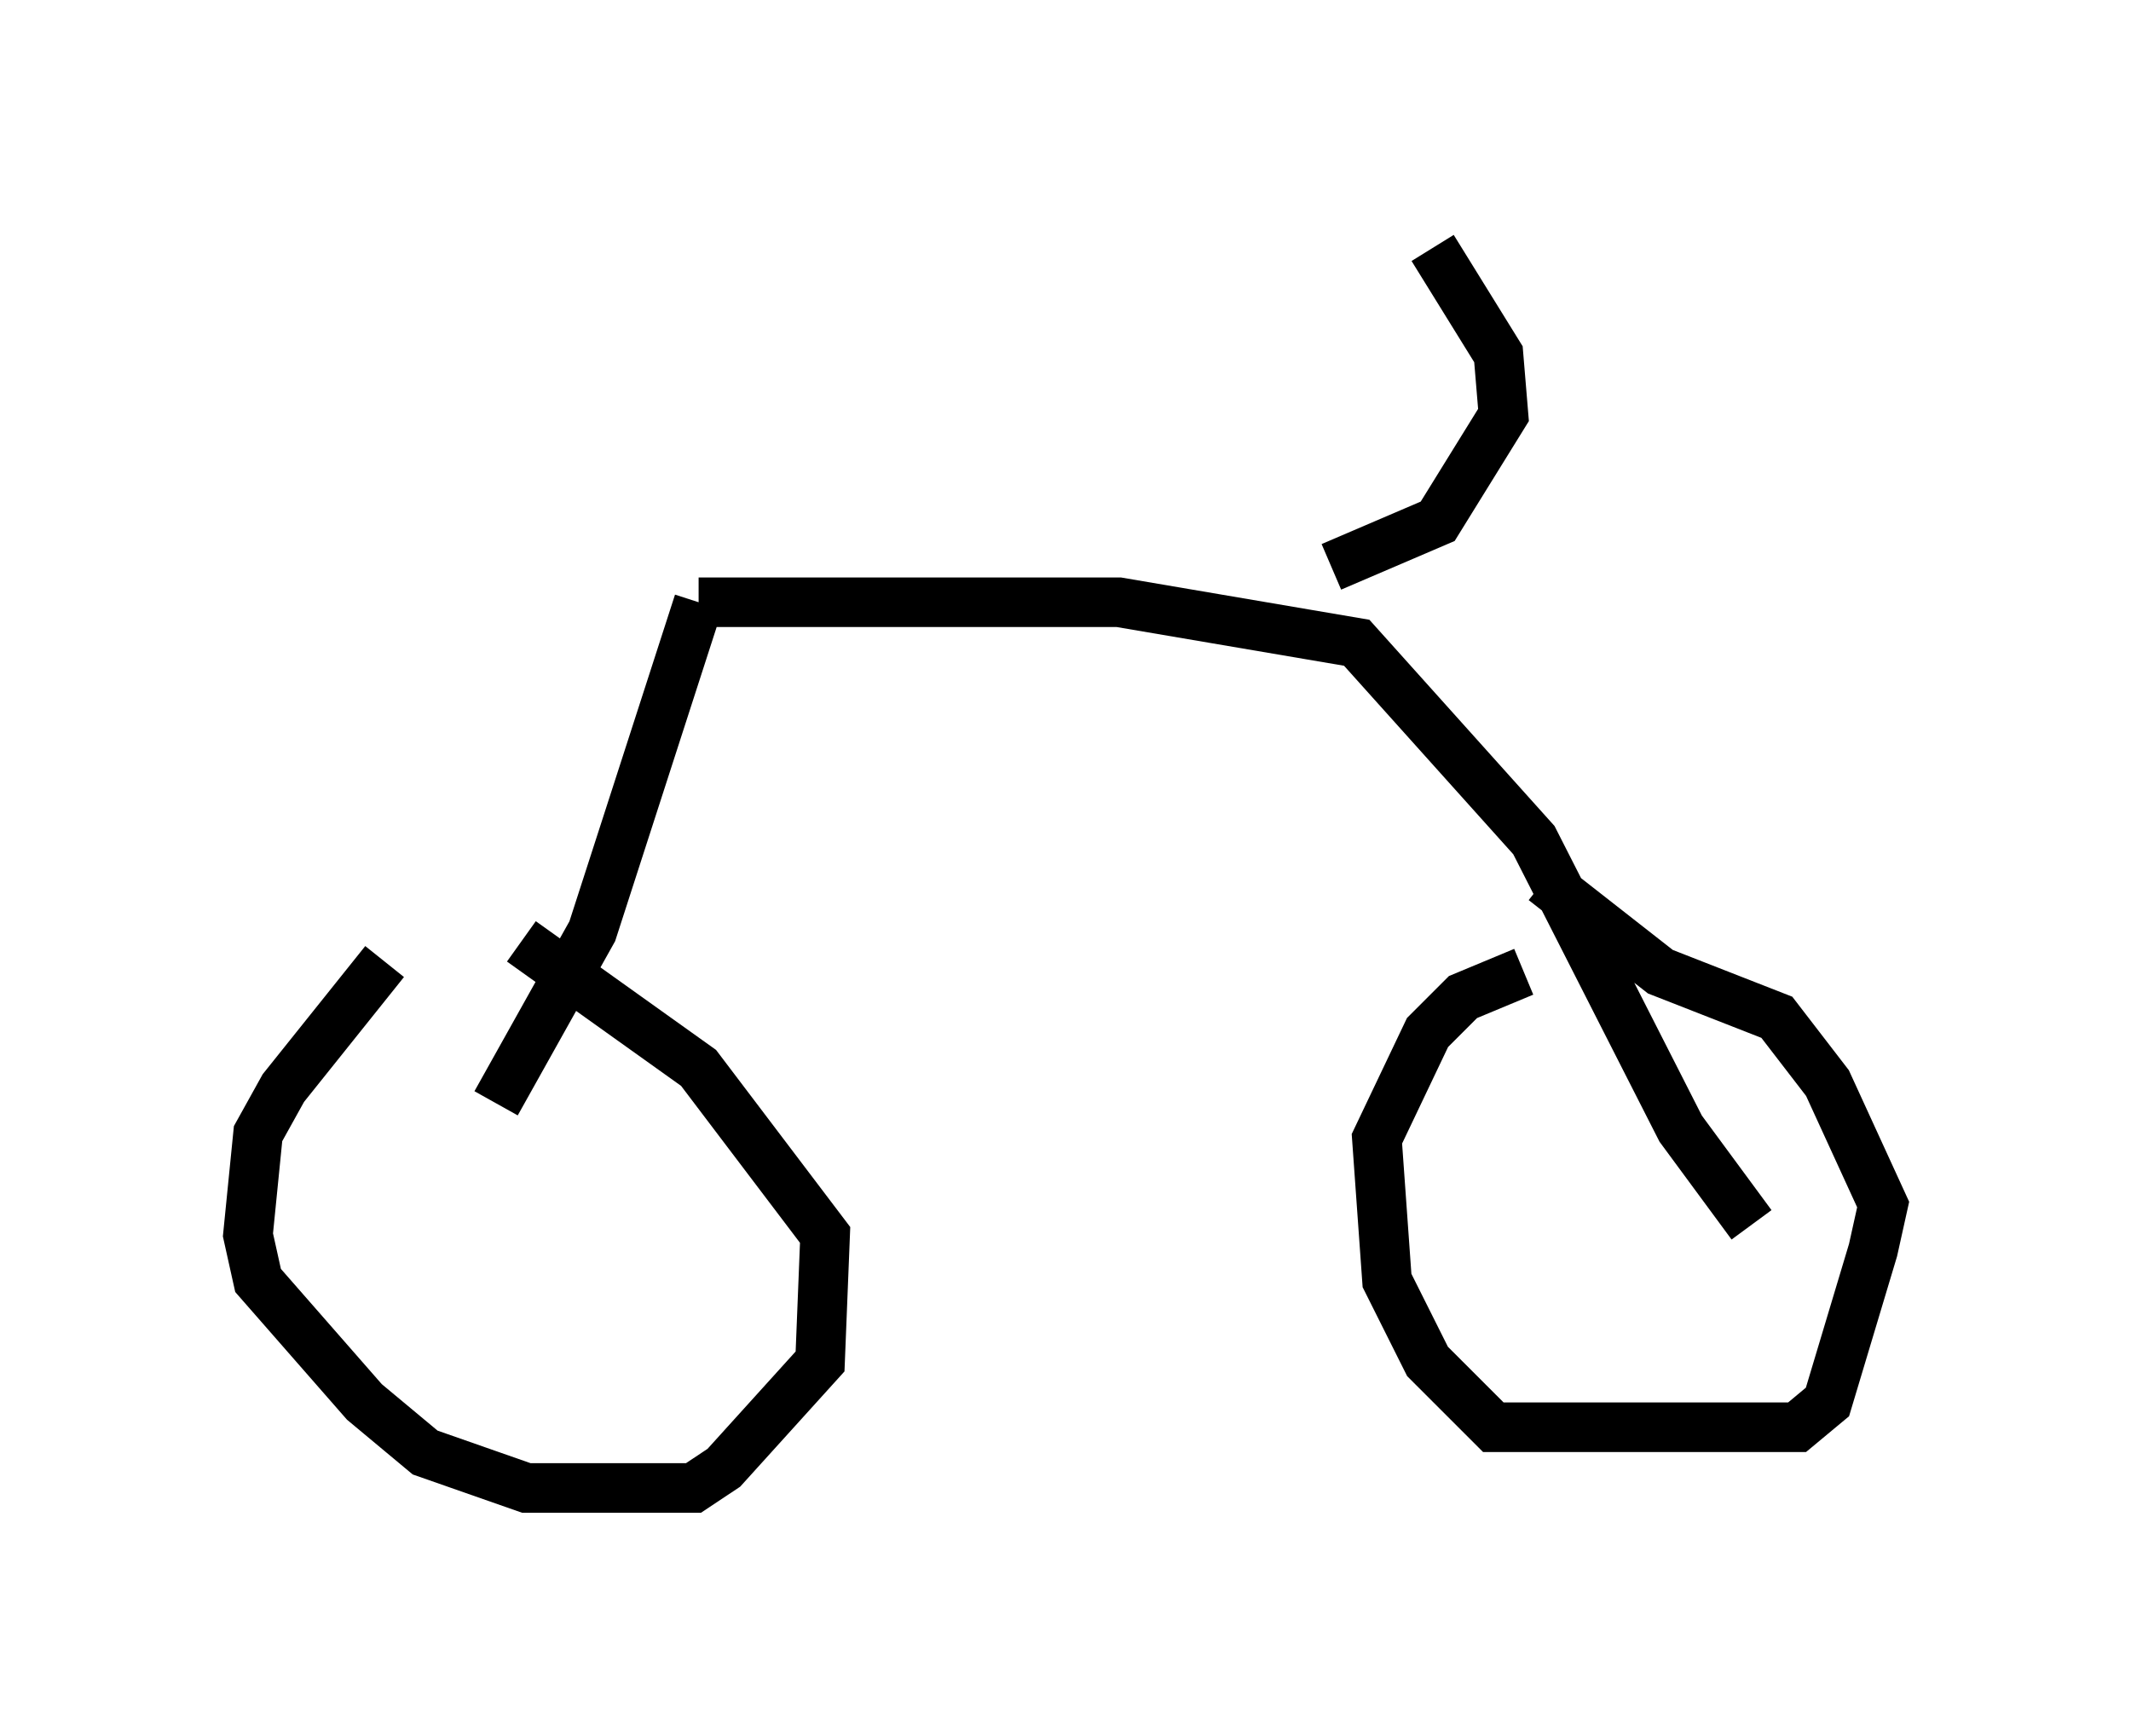 <?xml version="1.0" encoding="utf-8" ?>
<svg baseProfile="full" height="35.011" version="1.1" width="42.973" xmlns="http://www.w3.org/2000/svg" xmlns:ev="http://www.w3.org/2001/xml-events" xmlns:xlink="http://www.w3.org/1999/xlink"><defs /><rect fill="white" height="35.011" width="42.973" x="0" y="0" /><path d="M8.879, 18.781 m-1.123, 0.613 l-2.042, 2.552 -0.51, 0.919 l-0.204, 2.042 0.204, 0.919 l2.144, 2.45 1.225, 1.021 l2.042, 0.715 3.369, 0.0 l0.613, -0.408 1.94, -2.144 l0.102, -2.552 -2.552, -3.369 l-3.573, -2.552 m20.213, 0.613 l-1.225, 0.51 -0.715, 0.715 l-1.021, 2.144 0.204, 2.858 l0.817, 1.633 1.327, 1.327 l6.125, 0.0 0.613, -0.51 l0.919, -3.063 0.204, -0.919 l-1.123, -2.45 -1.021, -1.327 l-2.348, -0.919 -2.348, -1.838 m-21.131, 4.492 l1.94, -3.471 2.144, -6.635 m0.0, 0.0 l8.473, 0.0 4.798, 0.817 l3.573, 3.981 2.96, 5.819 l1.429, 1.94 m-8.473, -13.271 l2.144, -0.919 1.327, -2.144 l-0.102, -1.225 -1.327, -2.144 " fill="none" stroke="black" stroke-width="1" /></svg>